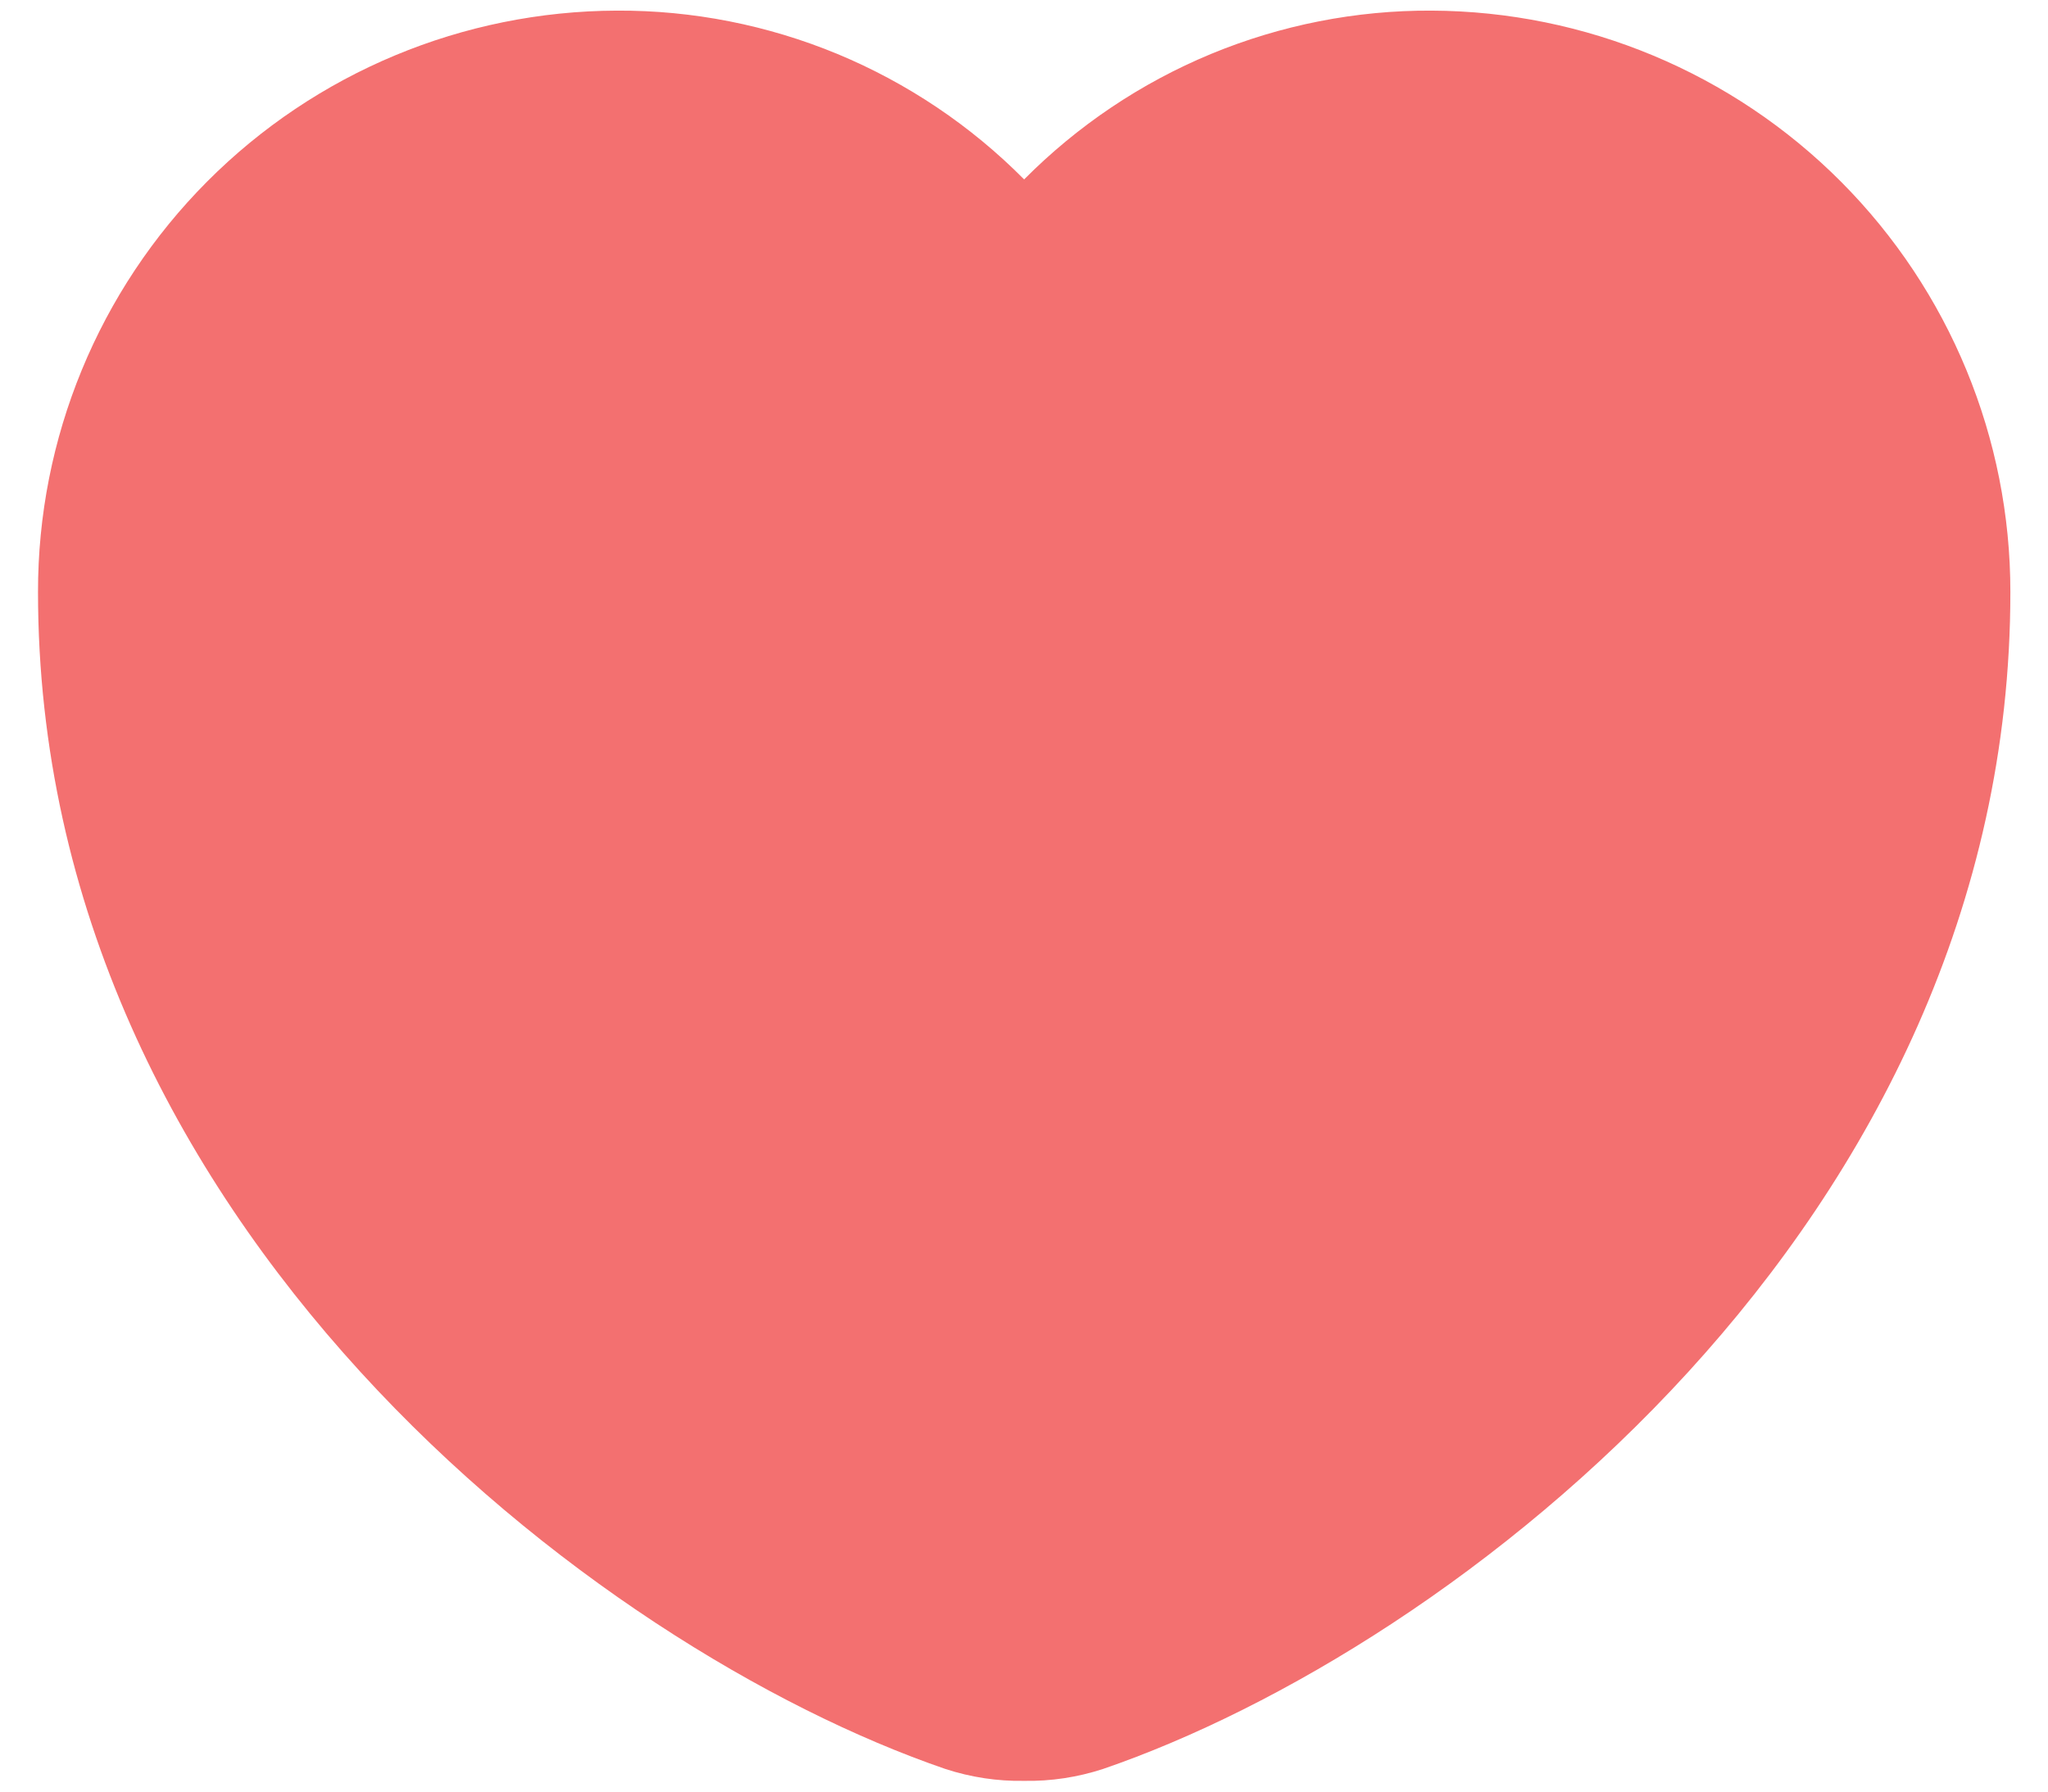 <svg width="16" height="14" viewBox="0 0 16 14" fill="none" xmlns="http://www.w3.org/2000/svg">
    <path d="M8.001 13.916C7.792 13.92 7.584 13.888 7.385 13.823C4.647 12.883 0.297 9.55 0.297 4.627C0.295 3.425 0.77 2.271 1.618 1.419C2.466 0.567 3.617 0.087 4.819 0.083C5.411 0.08 5.997 0.196 6.543 0.422C7.089 0.649 7.585 0.982 8.001 1.402C8.418 0.982 8.913 0.649 9.46 0.422C10.006 0.196 10.592 0.08 11.184 0.083C12.385 0.088 13.536 0.569 14.384 1.421C15.231 2.272 15.707 3.425 15.706 4.627C15.706 9.558 11.355 12.884 8.618 13.823C8.419 13.888 8.211 13.92 8.001 13.916Z" fill="#f37070" />
</svg>
    